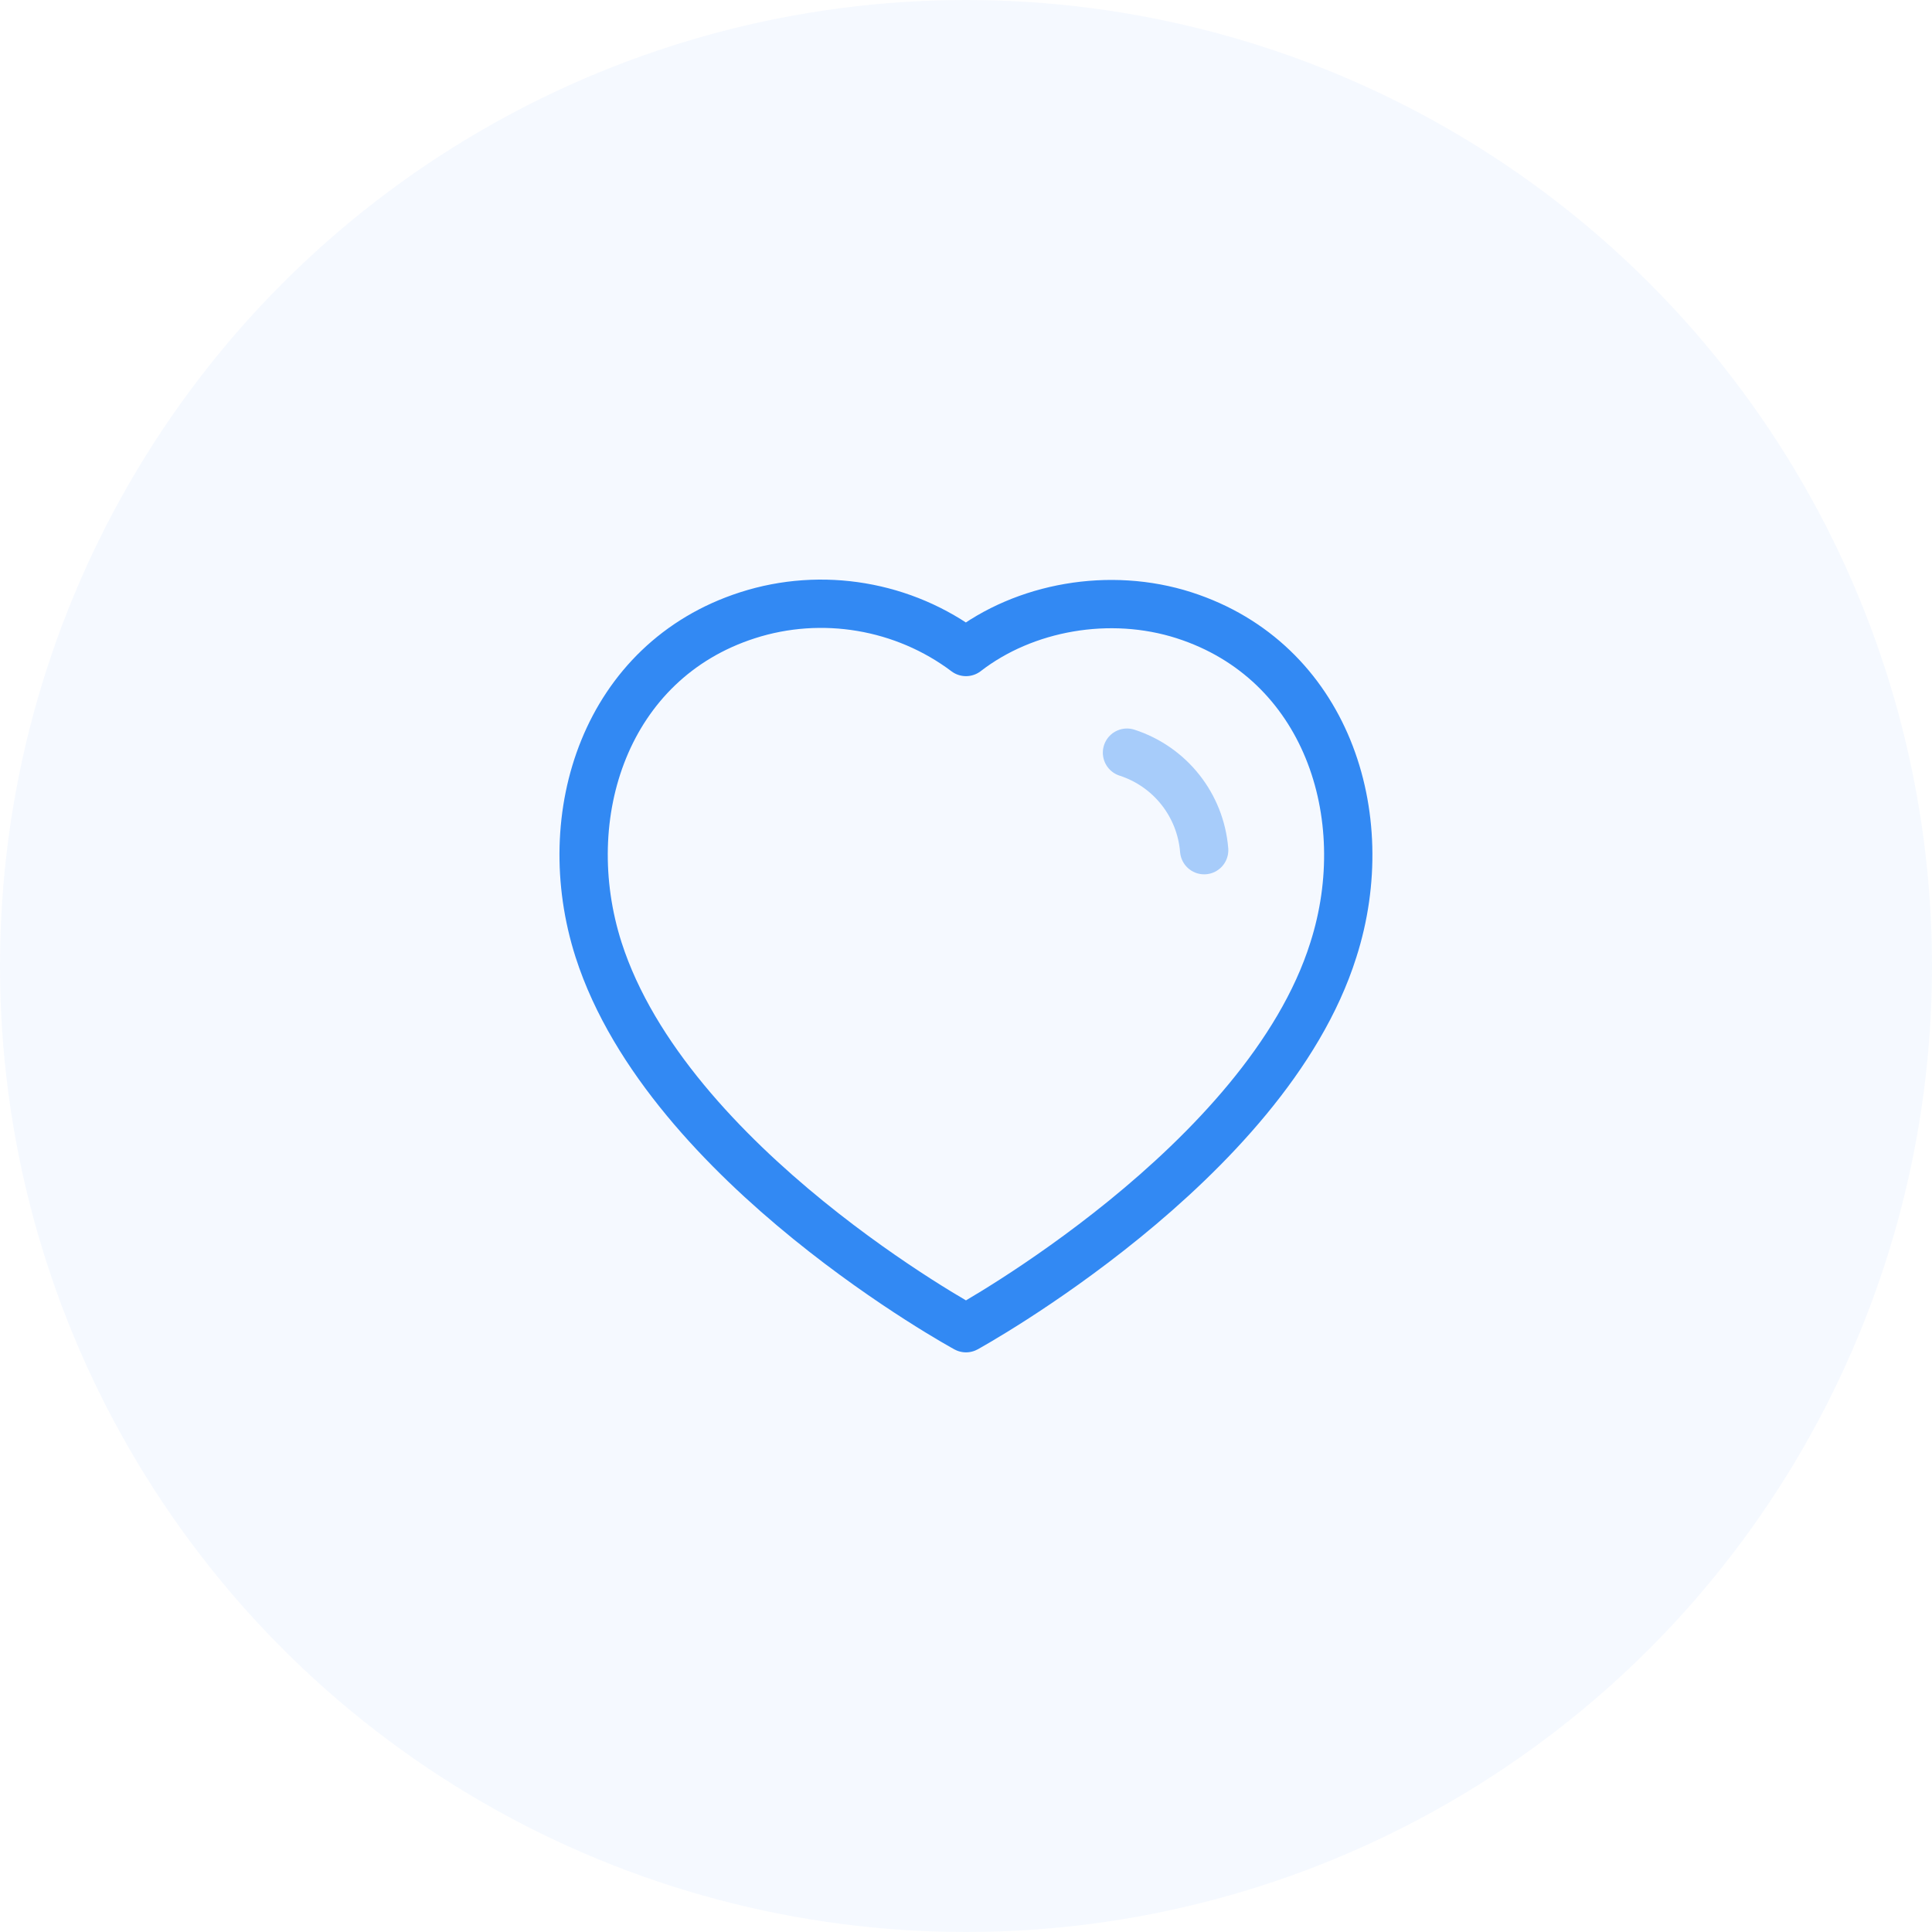 <svg width="40" height="40" viewBox="0 0 40 40" fill="none" xmlns="http://www.w3.org/2000/svg">
<circle opacity="0.05" cx="20" cy="20" r="20" fill="#3289F3"/>
<path fill-rule="evenodd" clip-rule="evenodd" d="M12.393 19.665C11.499 16.874 12.544 13.683 15.475 12.739C17.017 12.241 18.718 12.534 20 13.499C21.212 12.561 22.977 12.244 24.517 12.739C27.447 13.683 28.499 16.874 27.606 19.665C26.214 24.09 20 27.499 20 27.499C20 27.499 13.832 24.142 12.393 19.665Z" stroke="#3289F3" stroke-linecap="round" stroke-linejoin="round"/>
<path opacity="0.4" d="M23.333 15.583C24.225 15.872 24.855 16.667 24.931 17.602" stroke="#3289F3" stroke-linecap="round" stroke-linejoin="round"/>
</svg>
